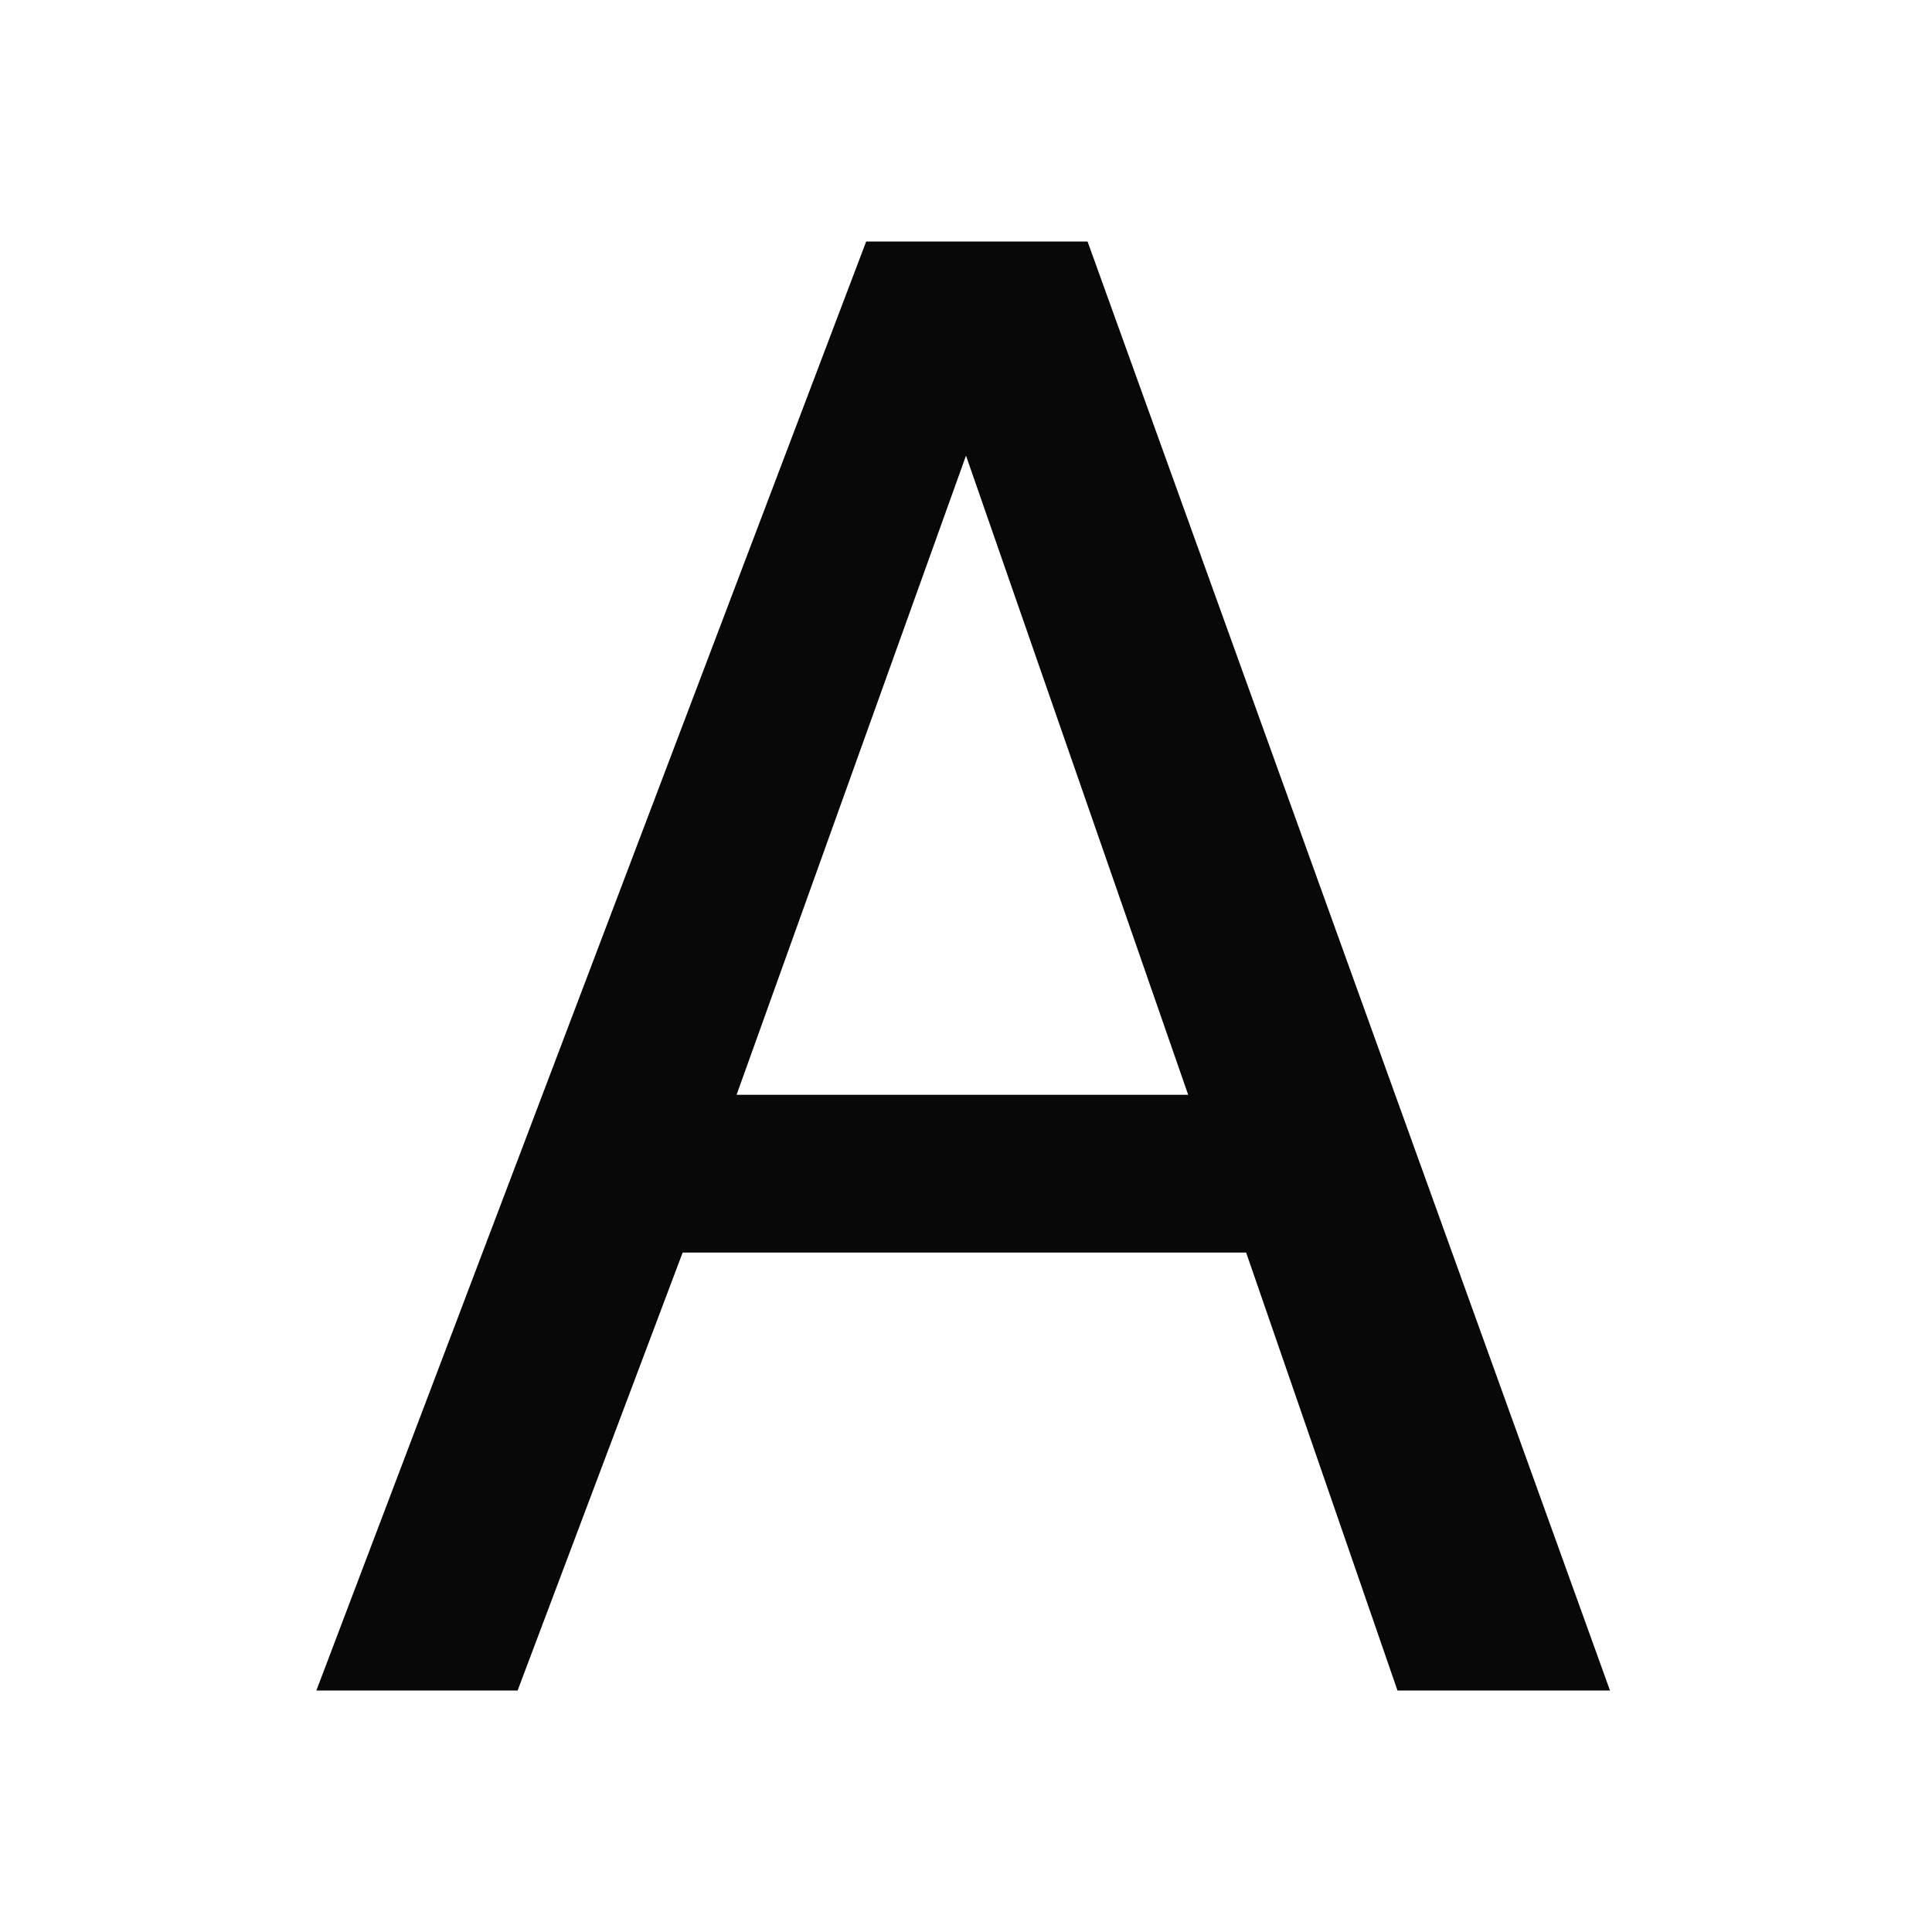 <svg id="EXPORT" xmlns="http://www.w3.org/2000/svg" width="24" height="24" viewBox="0 0 24 24"><defs><style>.cls-1{fill:#080808;}</style></defs><title>label_on</title><path class="cls-1" d="M10.76,3h2.75L20,21H17.36l-1.88-5.44h-7L6.43,21H3.93Zm4,10.6L12,5.66,9.15,13.6Z"/></svg>